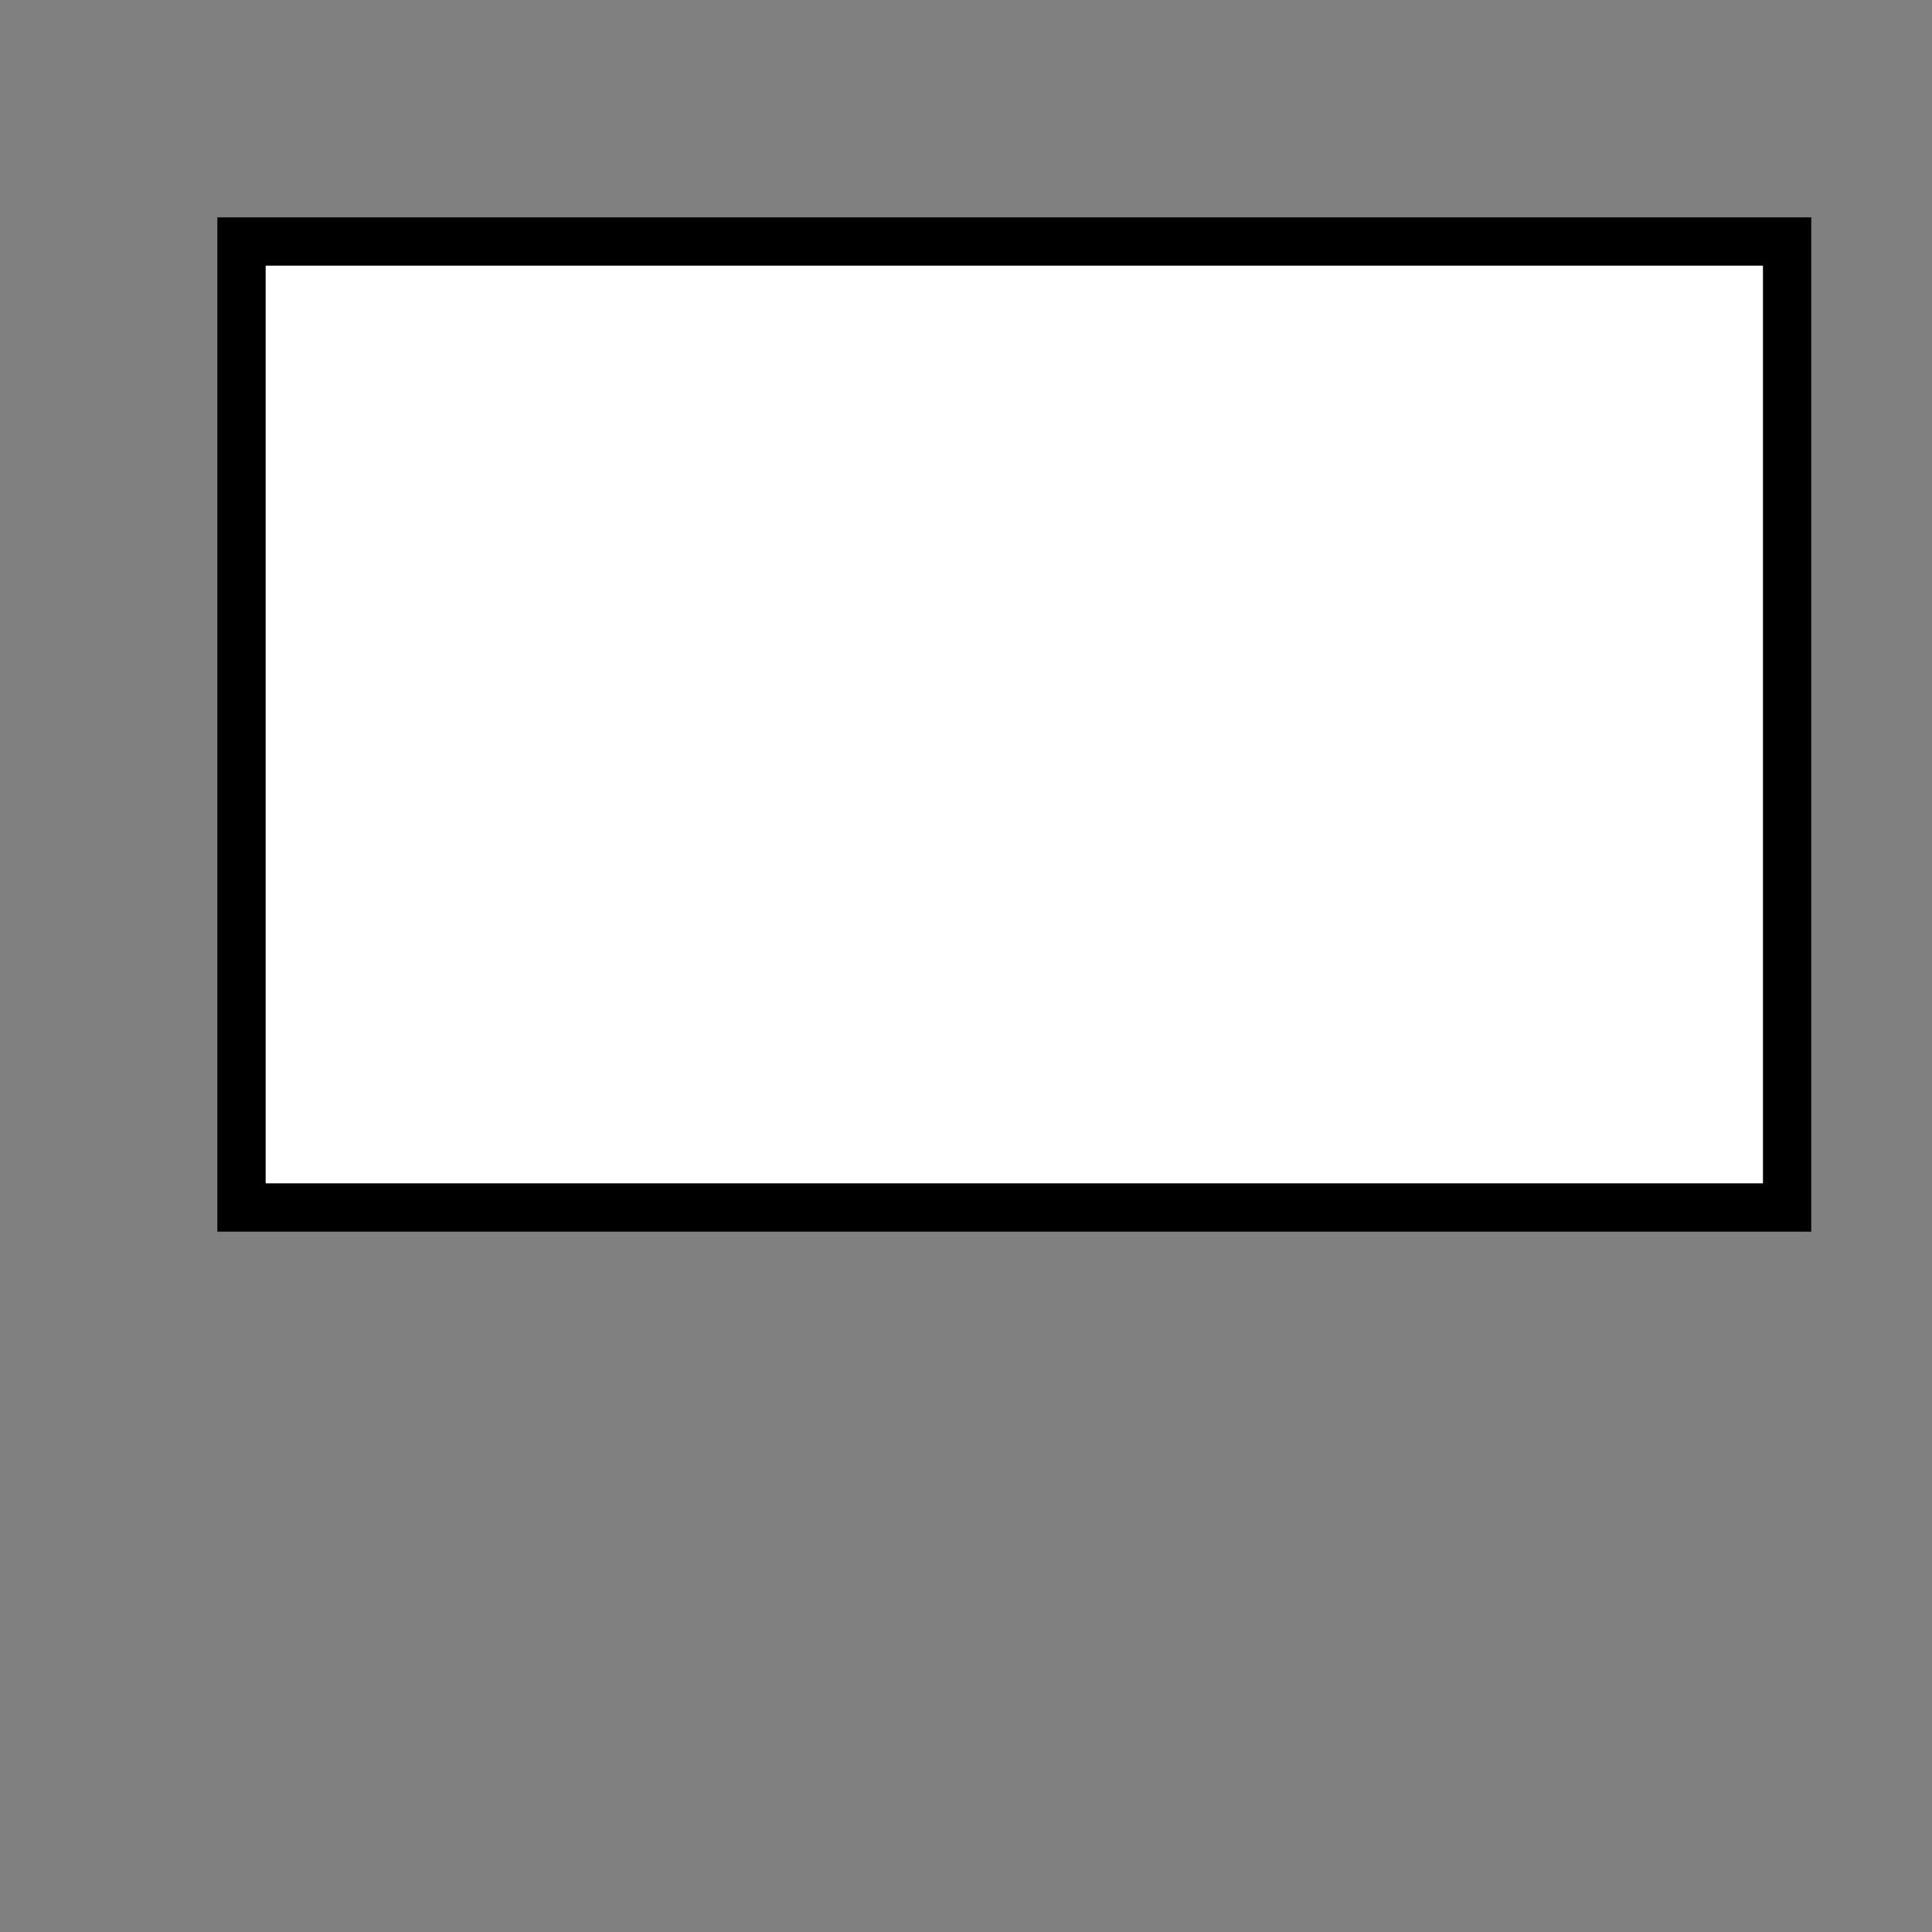 <svg xmlns="http://www.w3.org/2000/svg" width="1000" height="1000" viewBox="-125 -125 1000 1000">
    <rect x="-125" y="-125" width="1000" height="1000" fill="#808080" stroke="none"/>
    <rect x = "0" y = "0" width = "800" height = "500" fill = "white" stroke = "black" stroke-width = "25"/>
</svg>
